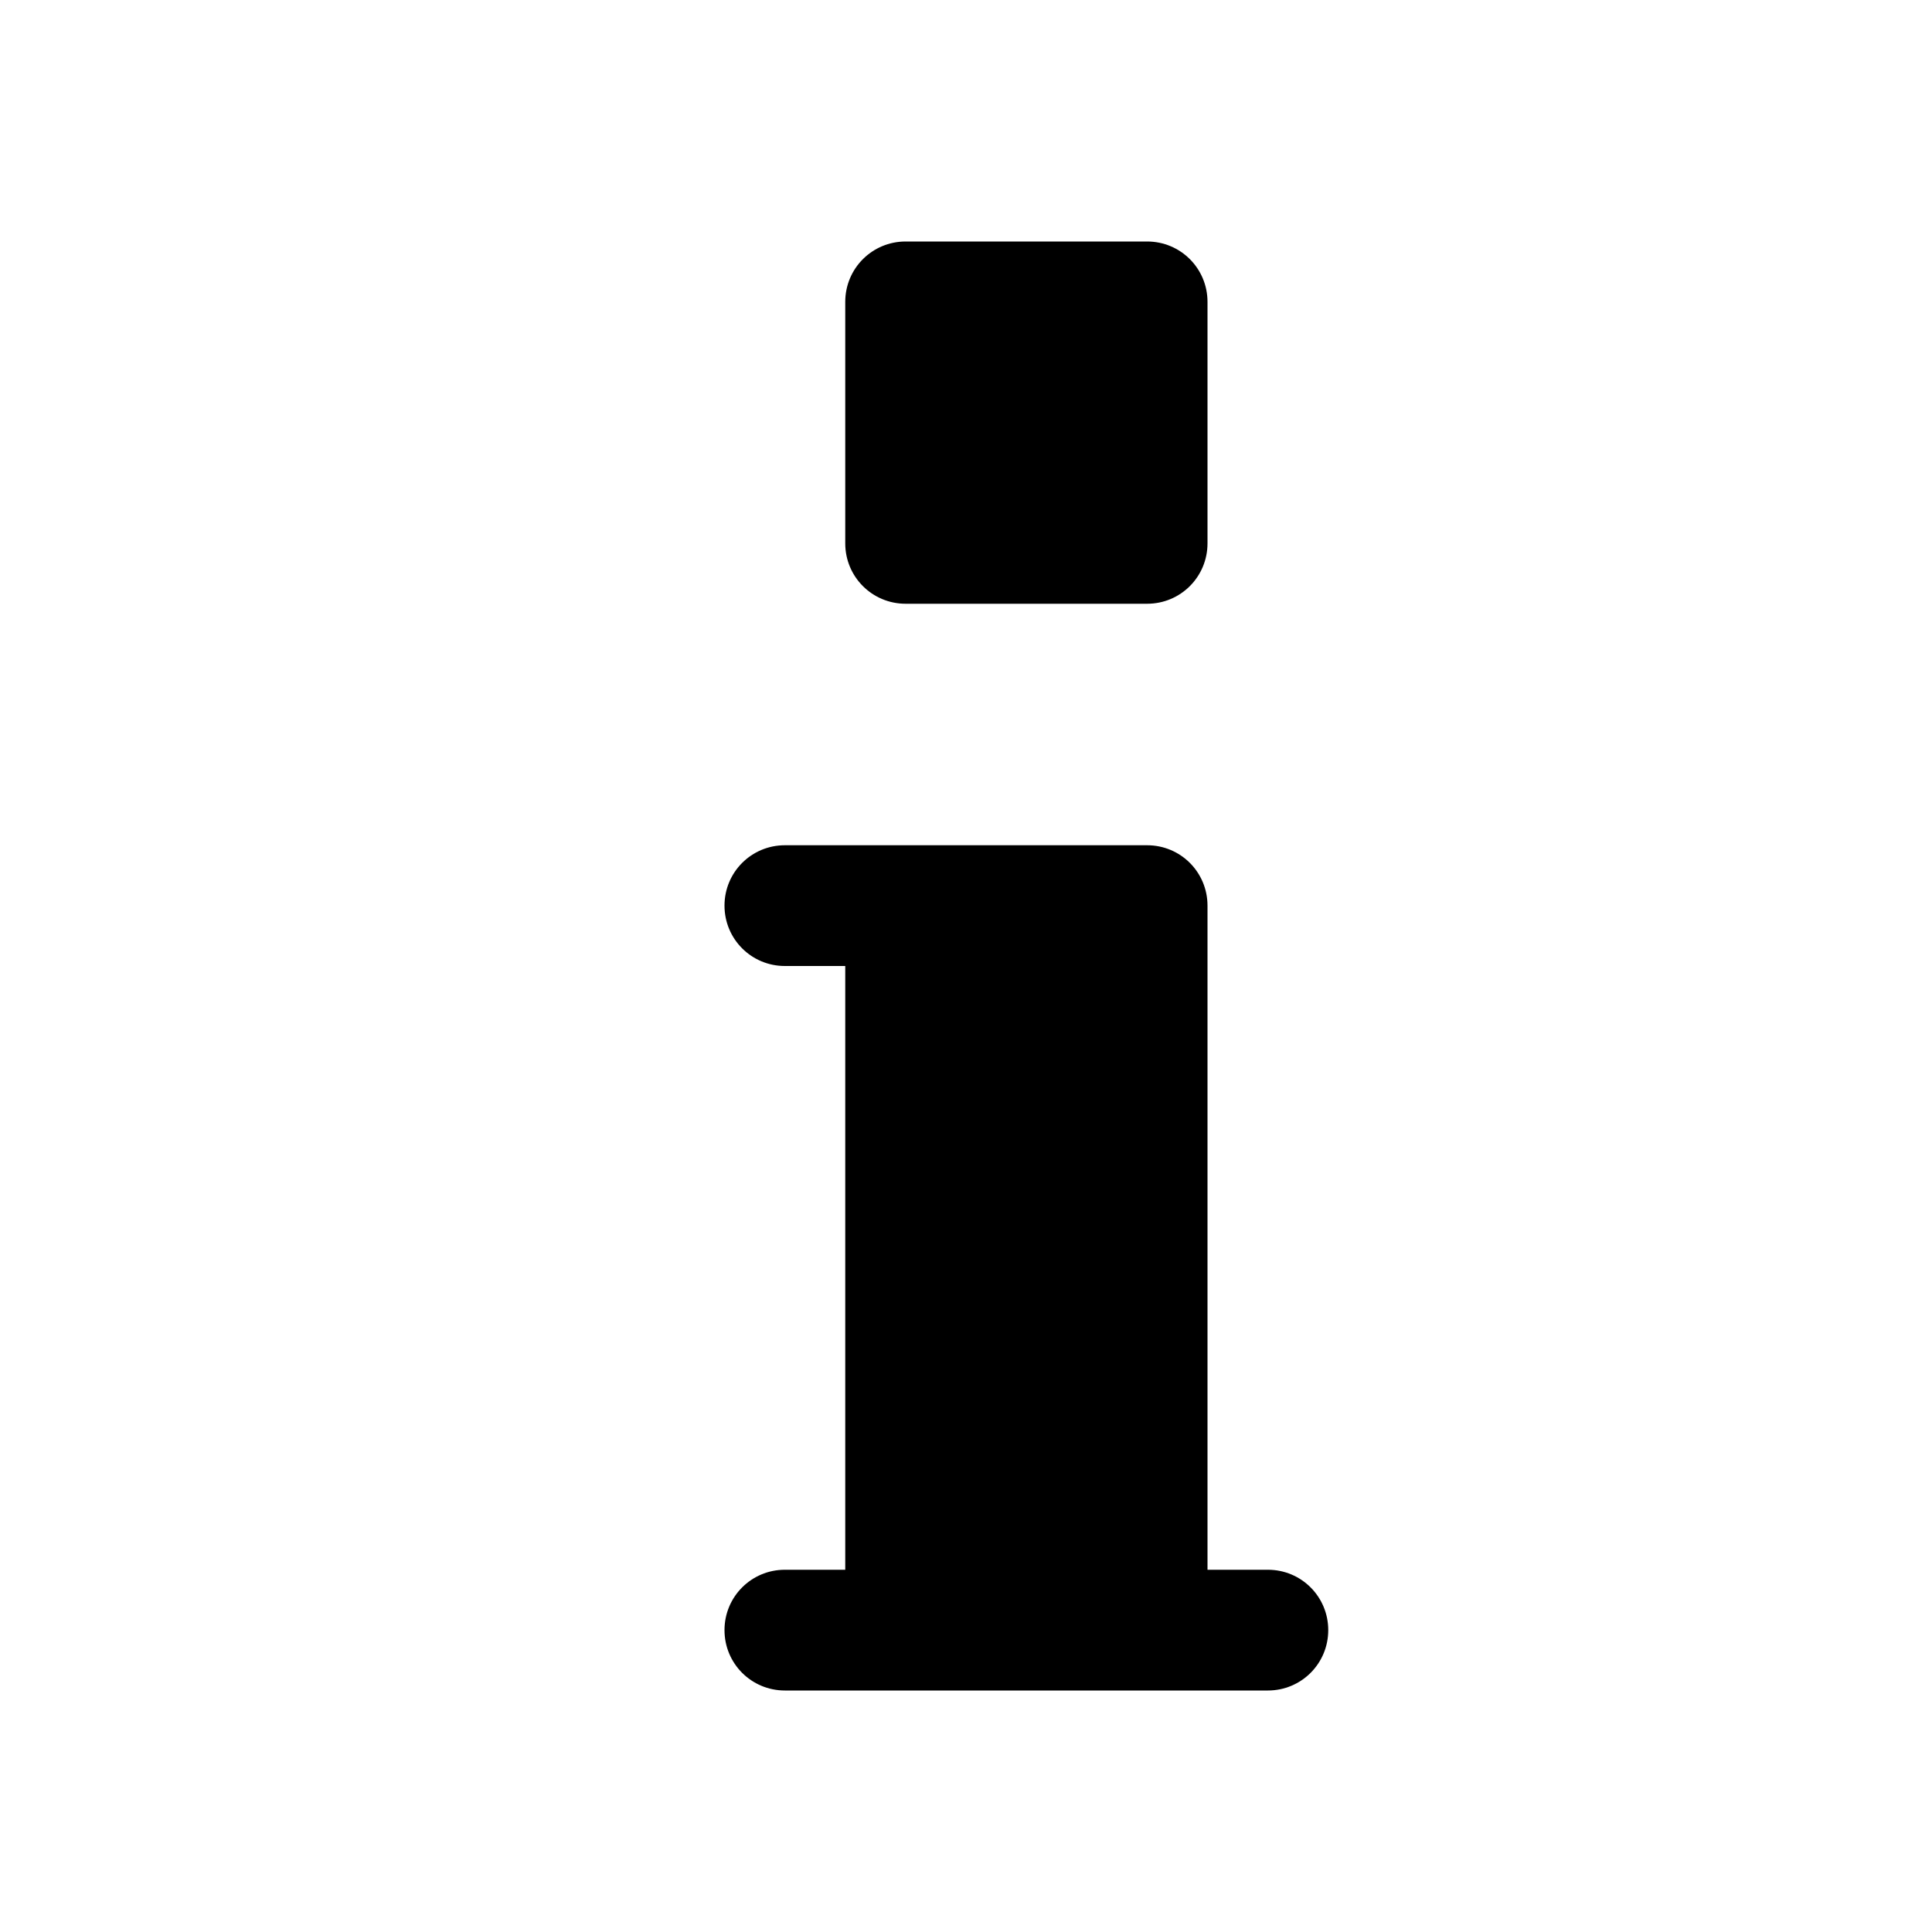 <?xml version="1.0" encoding="utf-8" ?>
<svg baseProfile="full" height="16" version="1.1" width="16" xmlns="http://www.w3.org/2000/svg" xmlns:ev="http://www.w3.org/2001/xml-events" xmlns:xlink="http://www.w3.org/1999/xlink"><defs /><path d="M 7.5,2.0 C 7.223,2.0 7.0,2.223 7.0,2.5 L 7.0,4.5 C 7.0,4.777 7.223,5.0 7.5,5.0 L 9.5,5.0 C 9.777,5.0 10.0,4.777 10.0,4.5 L 10.0,2.5 C 10.0,2.223 9.777,2.0 9.5,2.0 L 7.5,2.0 M 6.5,7.0 C 6.223,7.0 6.0,7.223 6.0,7.5 C 6.0,7.777 6.223,8.0 6.5,8.0 L 7.0,8.0 L 7.0,13.0 L 6.5,13.0 C 6.223,13.0 6.0,13.223 6.0,13.5 C 6.0,13.777 6.223,14.0 6.5,14.0 L 10.5,14.0 C 10.777,14.0 11.0,13.777 11.0,13.5 C 11.0,13.223 10.777,13.0 10.5,13.0 L 10.0,13.0 L 10.0,7.5 C 10.0,7.223 9.777,7.0 9.5,7.0 L 6.5,7.0" fill="#000" /></svg>